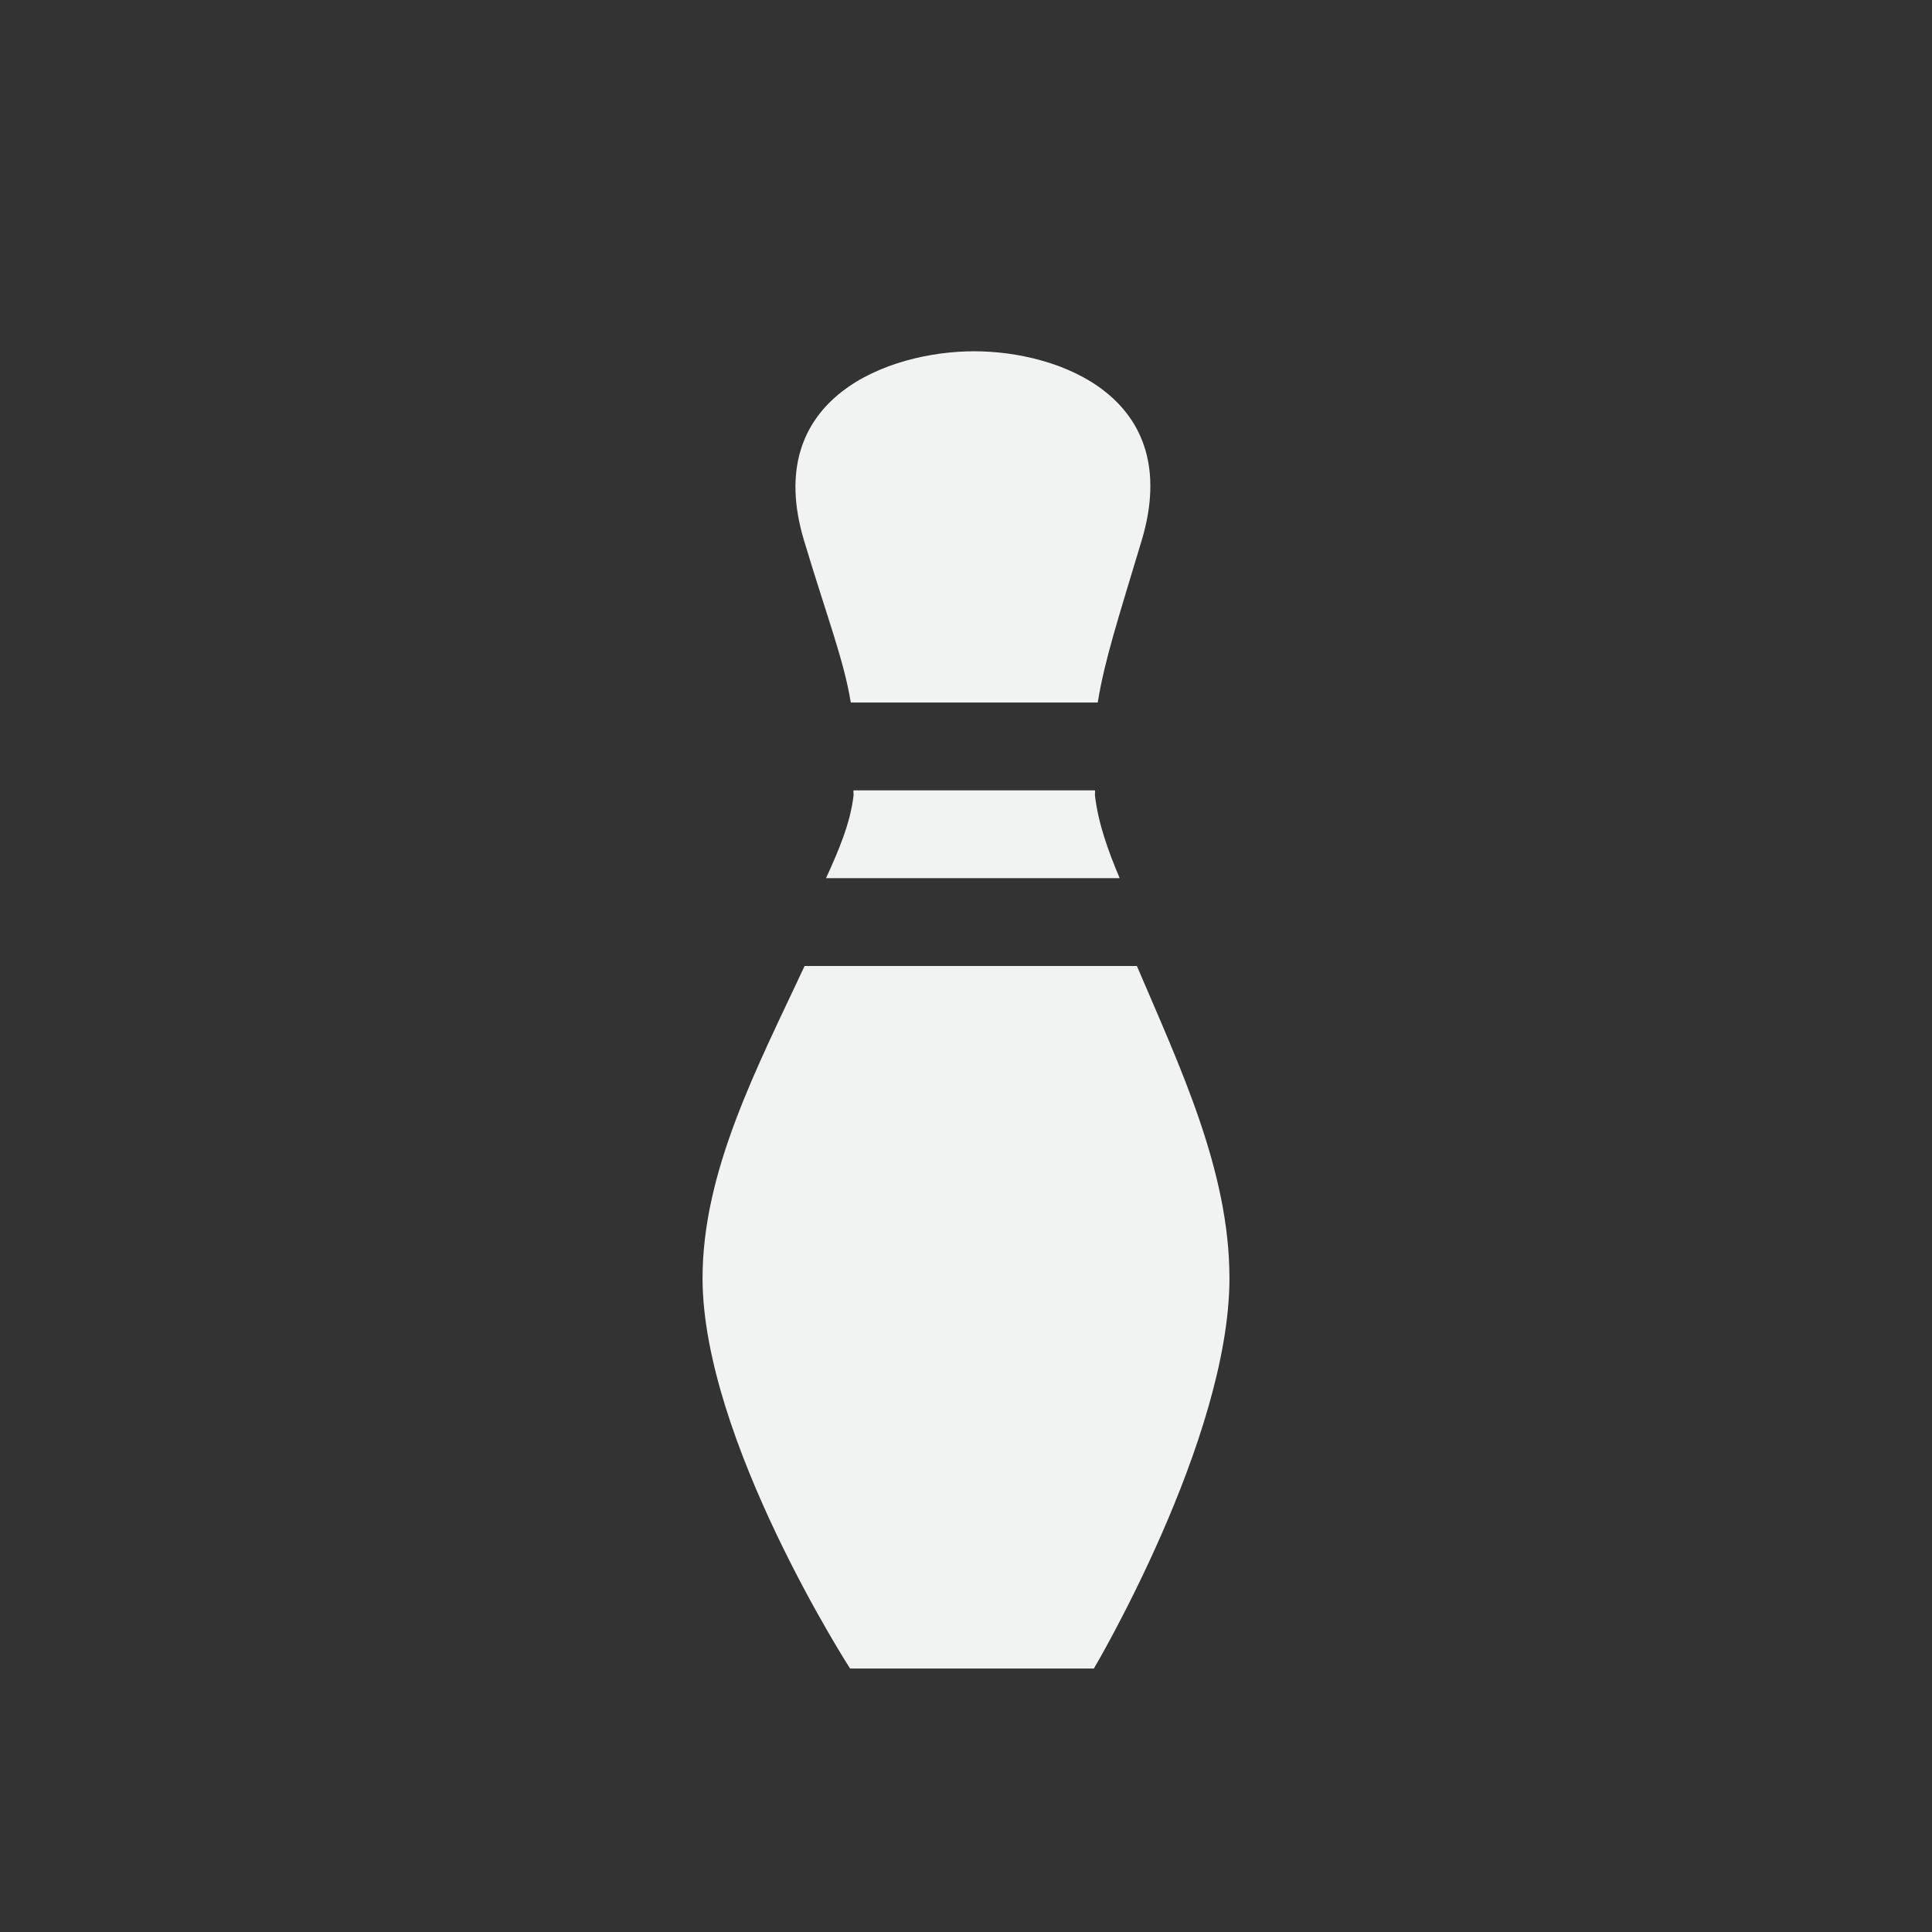 <svg viewBox="-3 -3 22 22" xmlns="http://www.w3.org/2000/svg">
    <rect x="-3" y="-3" width="22" height="22" fill="#333333" stroke="none"/>
    <path d="M8.094 1c-.967 0-2.429.525-1.938 2.156.27.898.453 1.359.532 1.844H9.5c.079-.485.23-.946.5-1.844C10.49 1.525 9.06 1 8.094 1zM6.719 6c-.003.024.003.038 0 .063-.037.312-.168.62-.313.937H9.75c-.134-.317-.244-.625-.281-.938-.003-.024.003-.038 0-.062h-2.75zm-.557 2C5.625 9.151 5 10.33 5 11.556 5.002 13.397 6.68 16 6.68 16h2.776s1.543-2.603 1.544-4.444C11 10.33 10.436 9.15 9.946 8z" style="marker:none" overflow="visible" color="#000" fill="#f1f2f2"/>
</svg>
